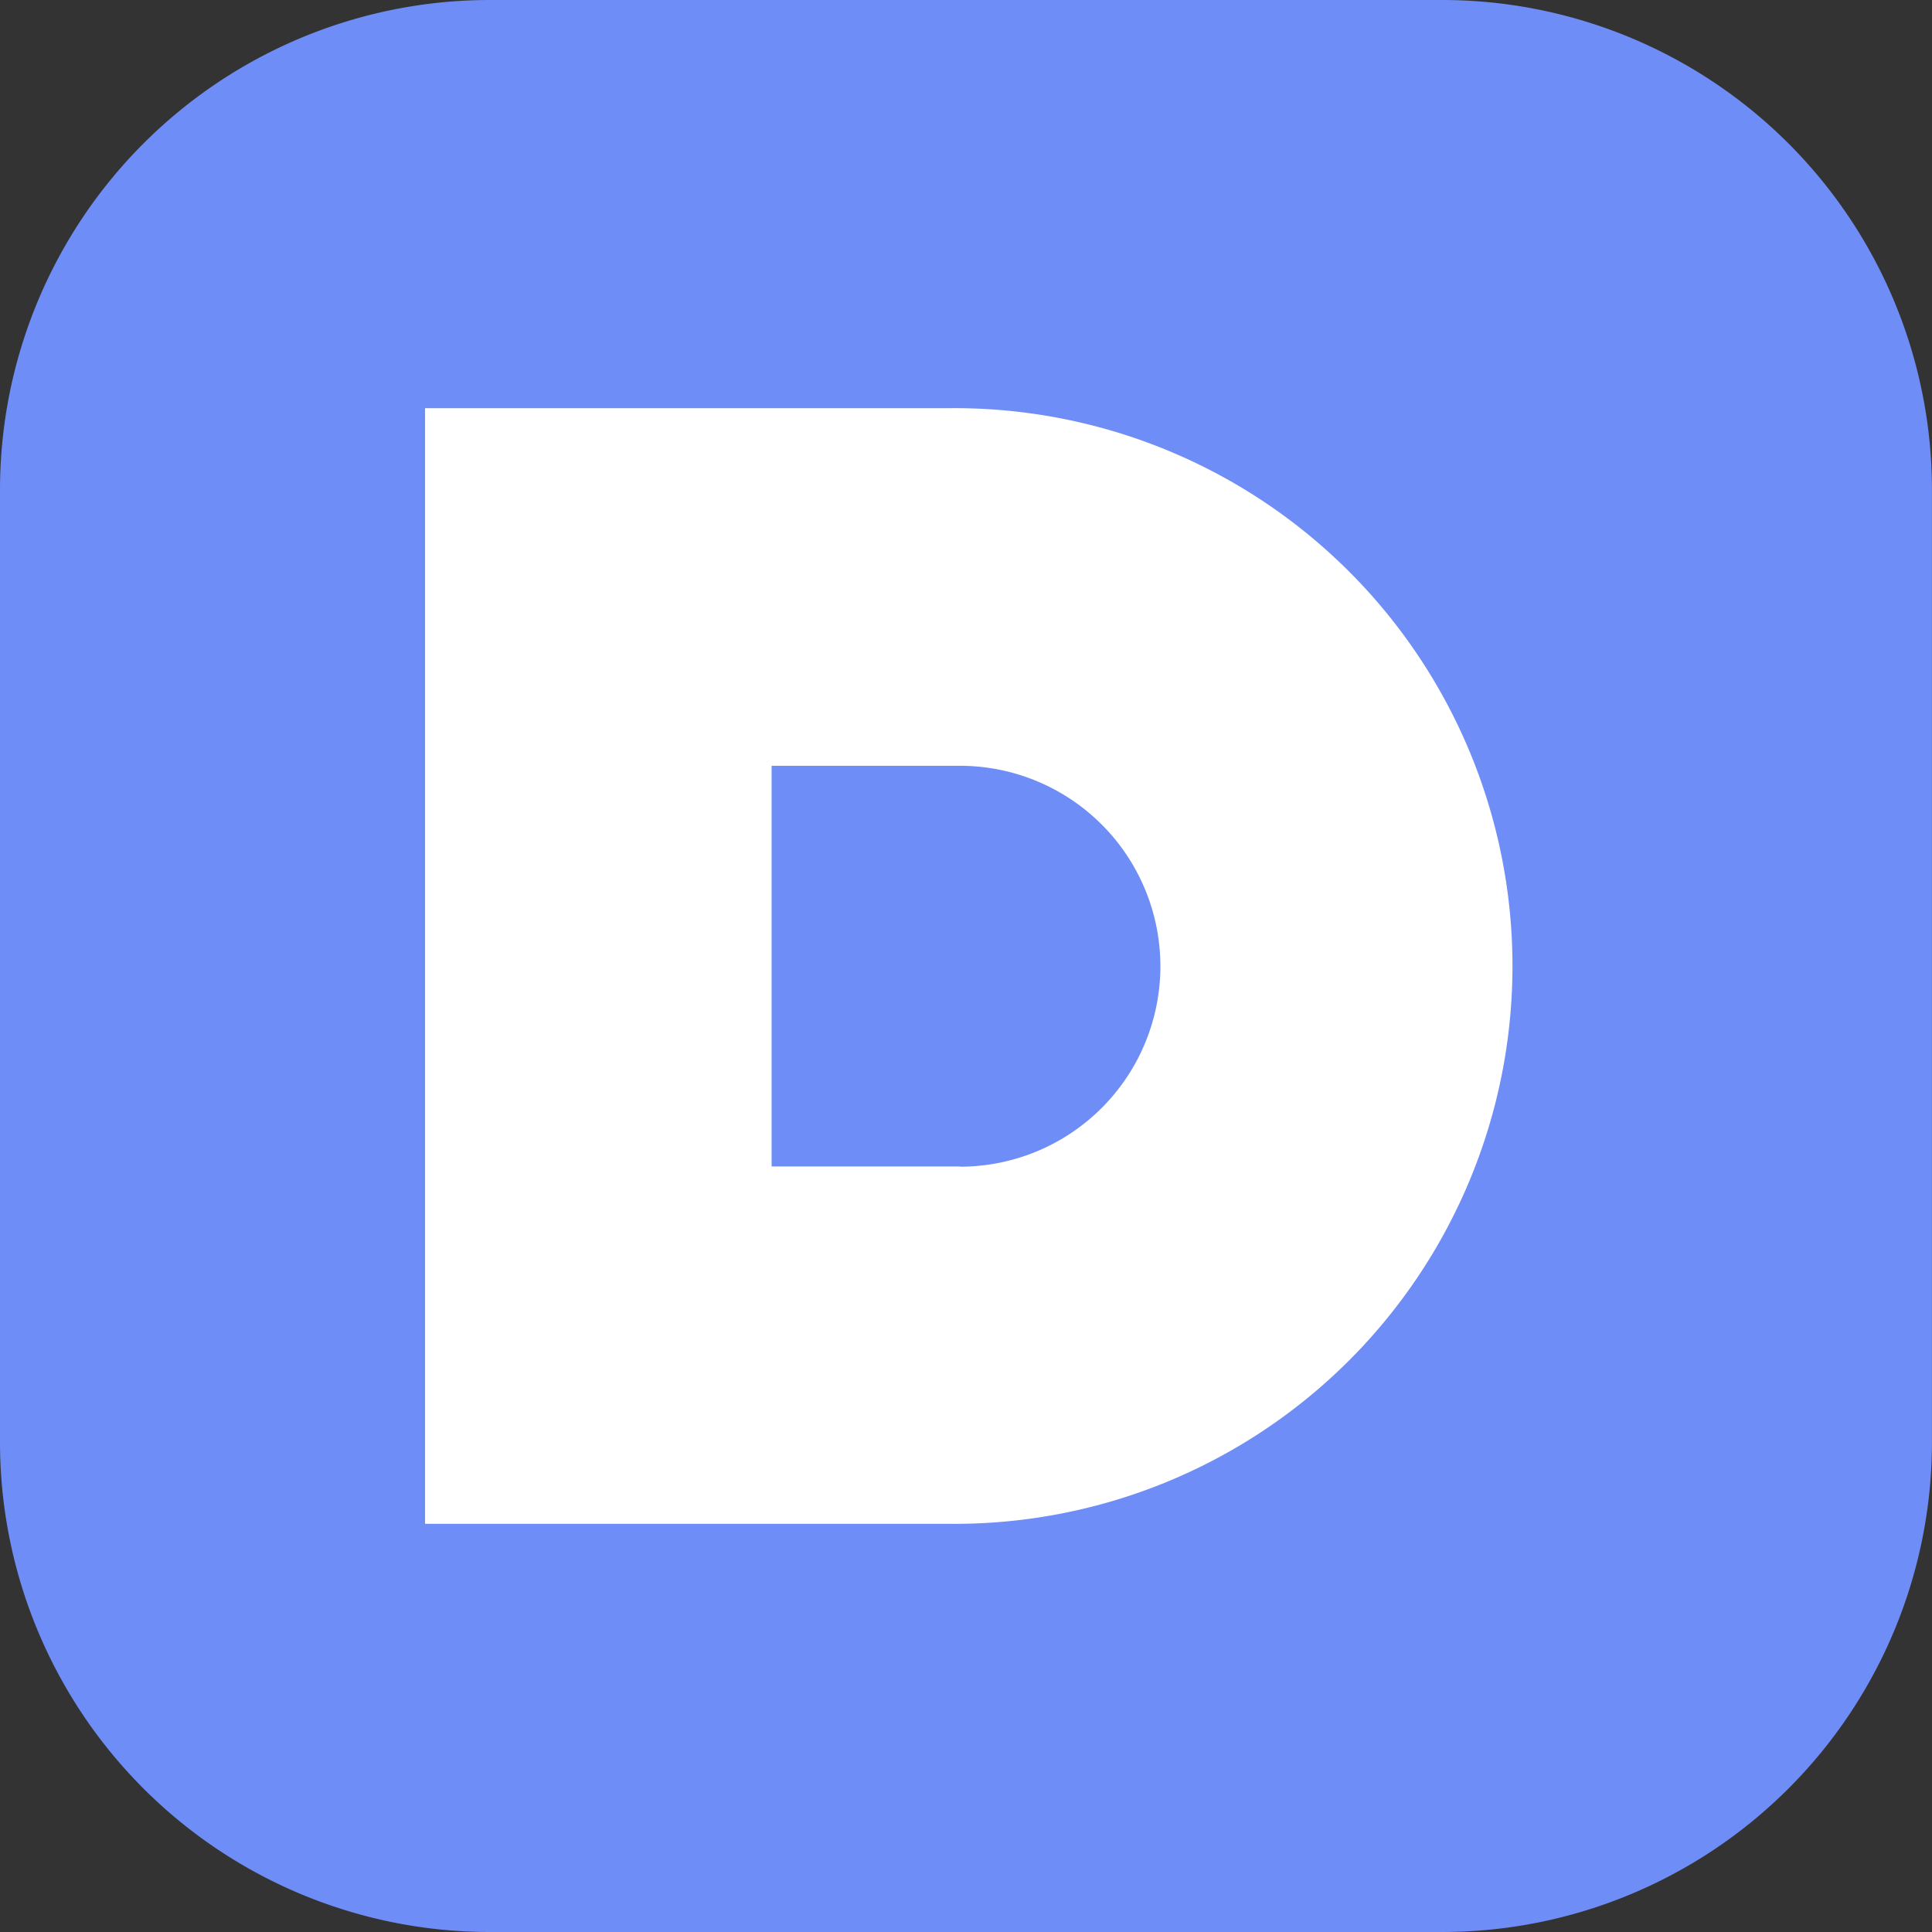 <svg xmlns="http://www.w3.org/2000/svg" xmlns:xlink="http://www.w3.org/1999/xlink" width="35.825" height="35.825" viewBox="0 0 35.825 35.825">
  <rect x="0" y="0" width="35.825" height="35.825" fill="#333333" stroke="none"/>
  <defs>
    <clipPath id="clip-path">
      <rect id="사각형_166" data-name="사각형 166" width="35.825" height="35.825" transform="translate(0 0)" fill="none"/>
    </clipPath>
  </defs>
  <g id="ico_daum" transform="translate(0 0)">
    <g id="그룹_101" data-name="그룹 101" clip-path="url(#clip-path)">
      <path id="패스_235" data-name="패스 235" d="M26.741,35.825H9.083A9.083,9.083,0,0,1,0,26.742V9.084A9.084,9.084,0,0,1,9.083,0H26.741a9.083,9.083,0,0,1,9.083,9.084V26.742a9.083,9.083,0,0,1-9.083,9.083" fill="#6f8df6"/>
      <path id="패스_236" data-name="패스 236" d="M17.6,7.569H7.882V28.256H17.6a10.344,10.344,0,1,0,0-20.687m.2,14.061H14.308V14.2H17.8a3.717,3.717,0,1,1,0,7.434" fill="#fff"/>
    </g>
  </g>
</svg>
